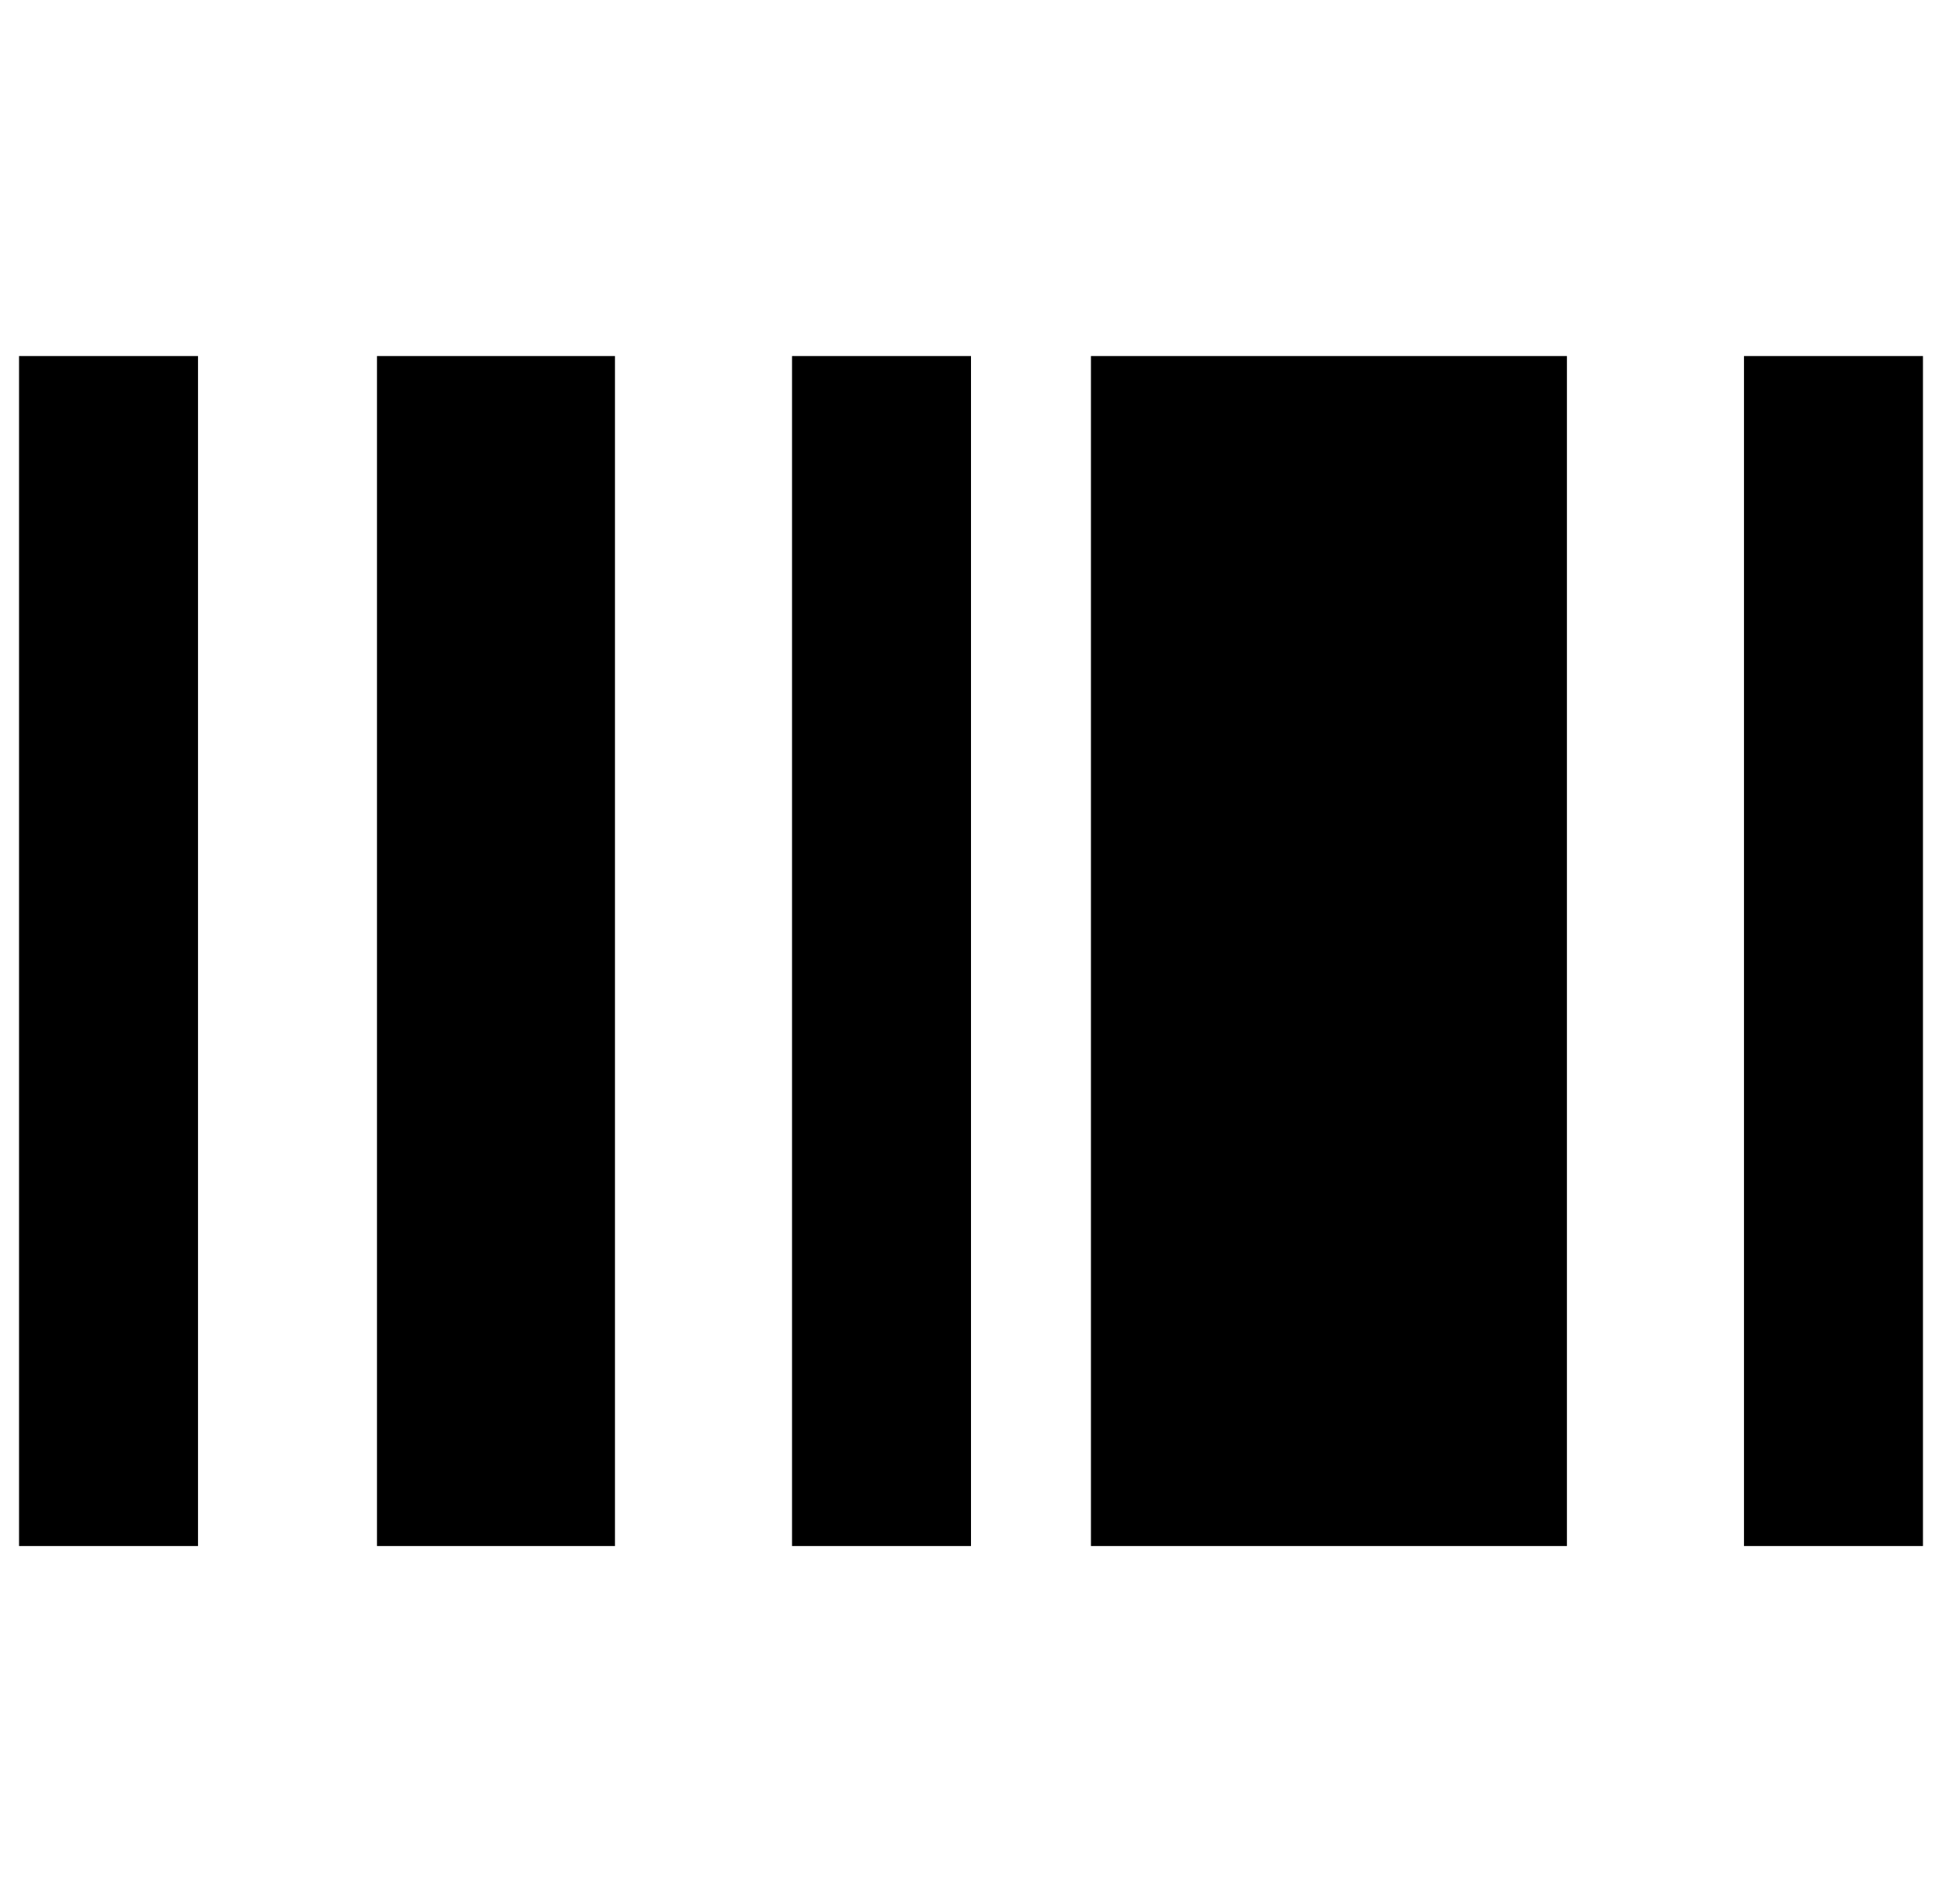 <?xml version="1.0" standalone="no"?>
<!DOCTYPE svg PUBLIC "-//W3C//DTD SVG 1.1//EN" "http://www.w3.org/Graphics/SVG/1.1/DTD/svg11.dtd" >
<svg xmlns="http://www.w3.org/2000/svg" xmlns:xlink="http://www.w3.org/1999/xlink" version="1.1" viewBox="-10 0 1020 1000">
  <g transform="matrix(1 0 0 -1 0 850)">
   <path fill="currentColor"
d="M0 38h94v625h-94v-625zM563 38h250v625h-250v-625zM906 38h94v625h-94v-625zM500 38v625h-94v-625h94zM313 663v-625h-125v625h125z" />
  </g>

</svg>
